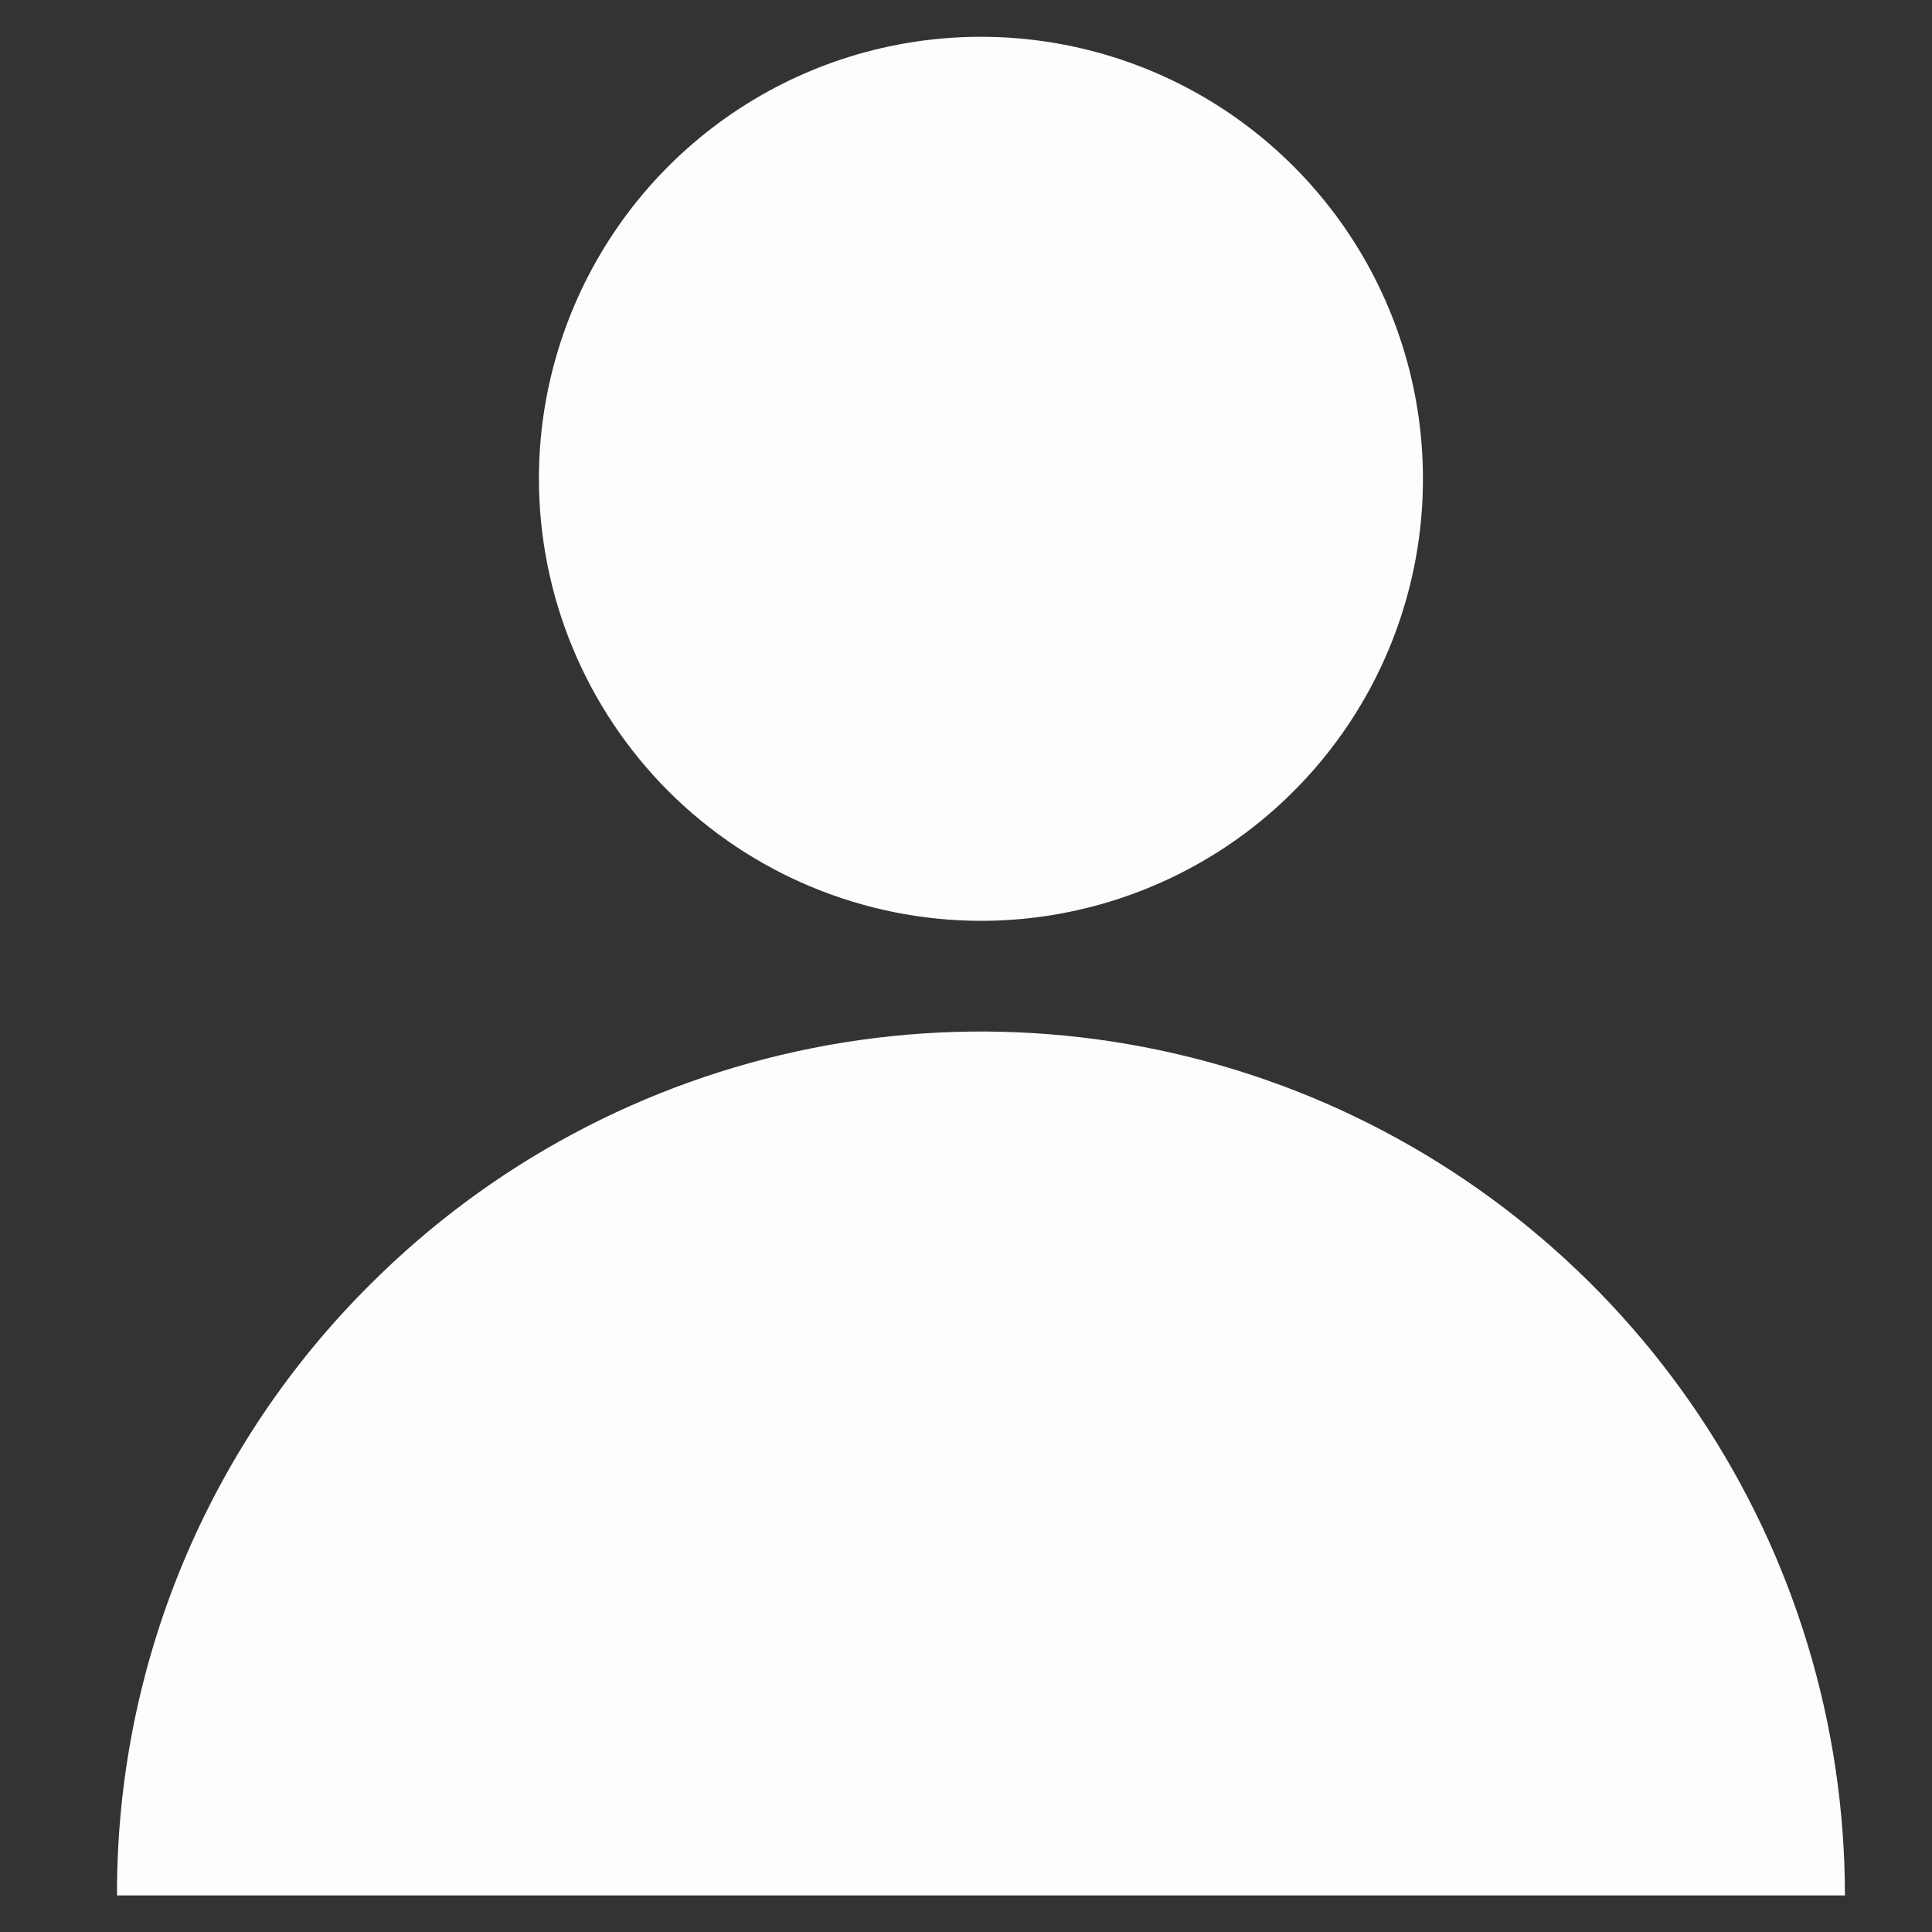 <svg width="16" height="16" viewBox="0 0 16 16" fill="none" xmlns="http://www.w3.org/2000/svg">
    <rect x="0" y="0" width="16" height="16" fill="#333333" stroke="none"/>
    <path d="M8.124 7.626C8.848 7.626 9.555 7.411 10.158 7.009C10.759 6.607 11.229 6.035 11.506 5.366C11.783 4.697 11.855 3.961 11.714 3.251C11.573 2.541 11.224 1.889 10.712 1.377C10.2 0.865 9.548 0.516 8.838 0.375C8.128 0.234 7.392 0.306 6.723 0.583C6.054 0.86 5.482 1.33 5.08 1.932C4.678 2.534 4.463 3.241 4.463 3.965C4.464 4.936 4.85 5.866 5.536 6.553C6.223 7.239 7.153 7.625 8.124 7.626Z" fill="#FFFDFB"/>
    <path d="M15.279 15.697C15.278 14.282 14.859 12.899 14.072 11.722C13.286 10.546 12.169 9.629 10.862 9.087C9.554 8.546 8.116 8.404 6.728 8.68C5.34 8.956 4.065 9.637 3.065 10.638C2.398 11.301 1.87 12.089 1.51 12.957C1.15 13.826 0.966 14.757 0.969 15.697H15.279Z" fill="#FFFDFB"/>
</svg>
